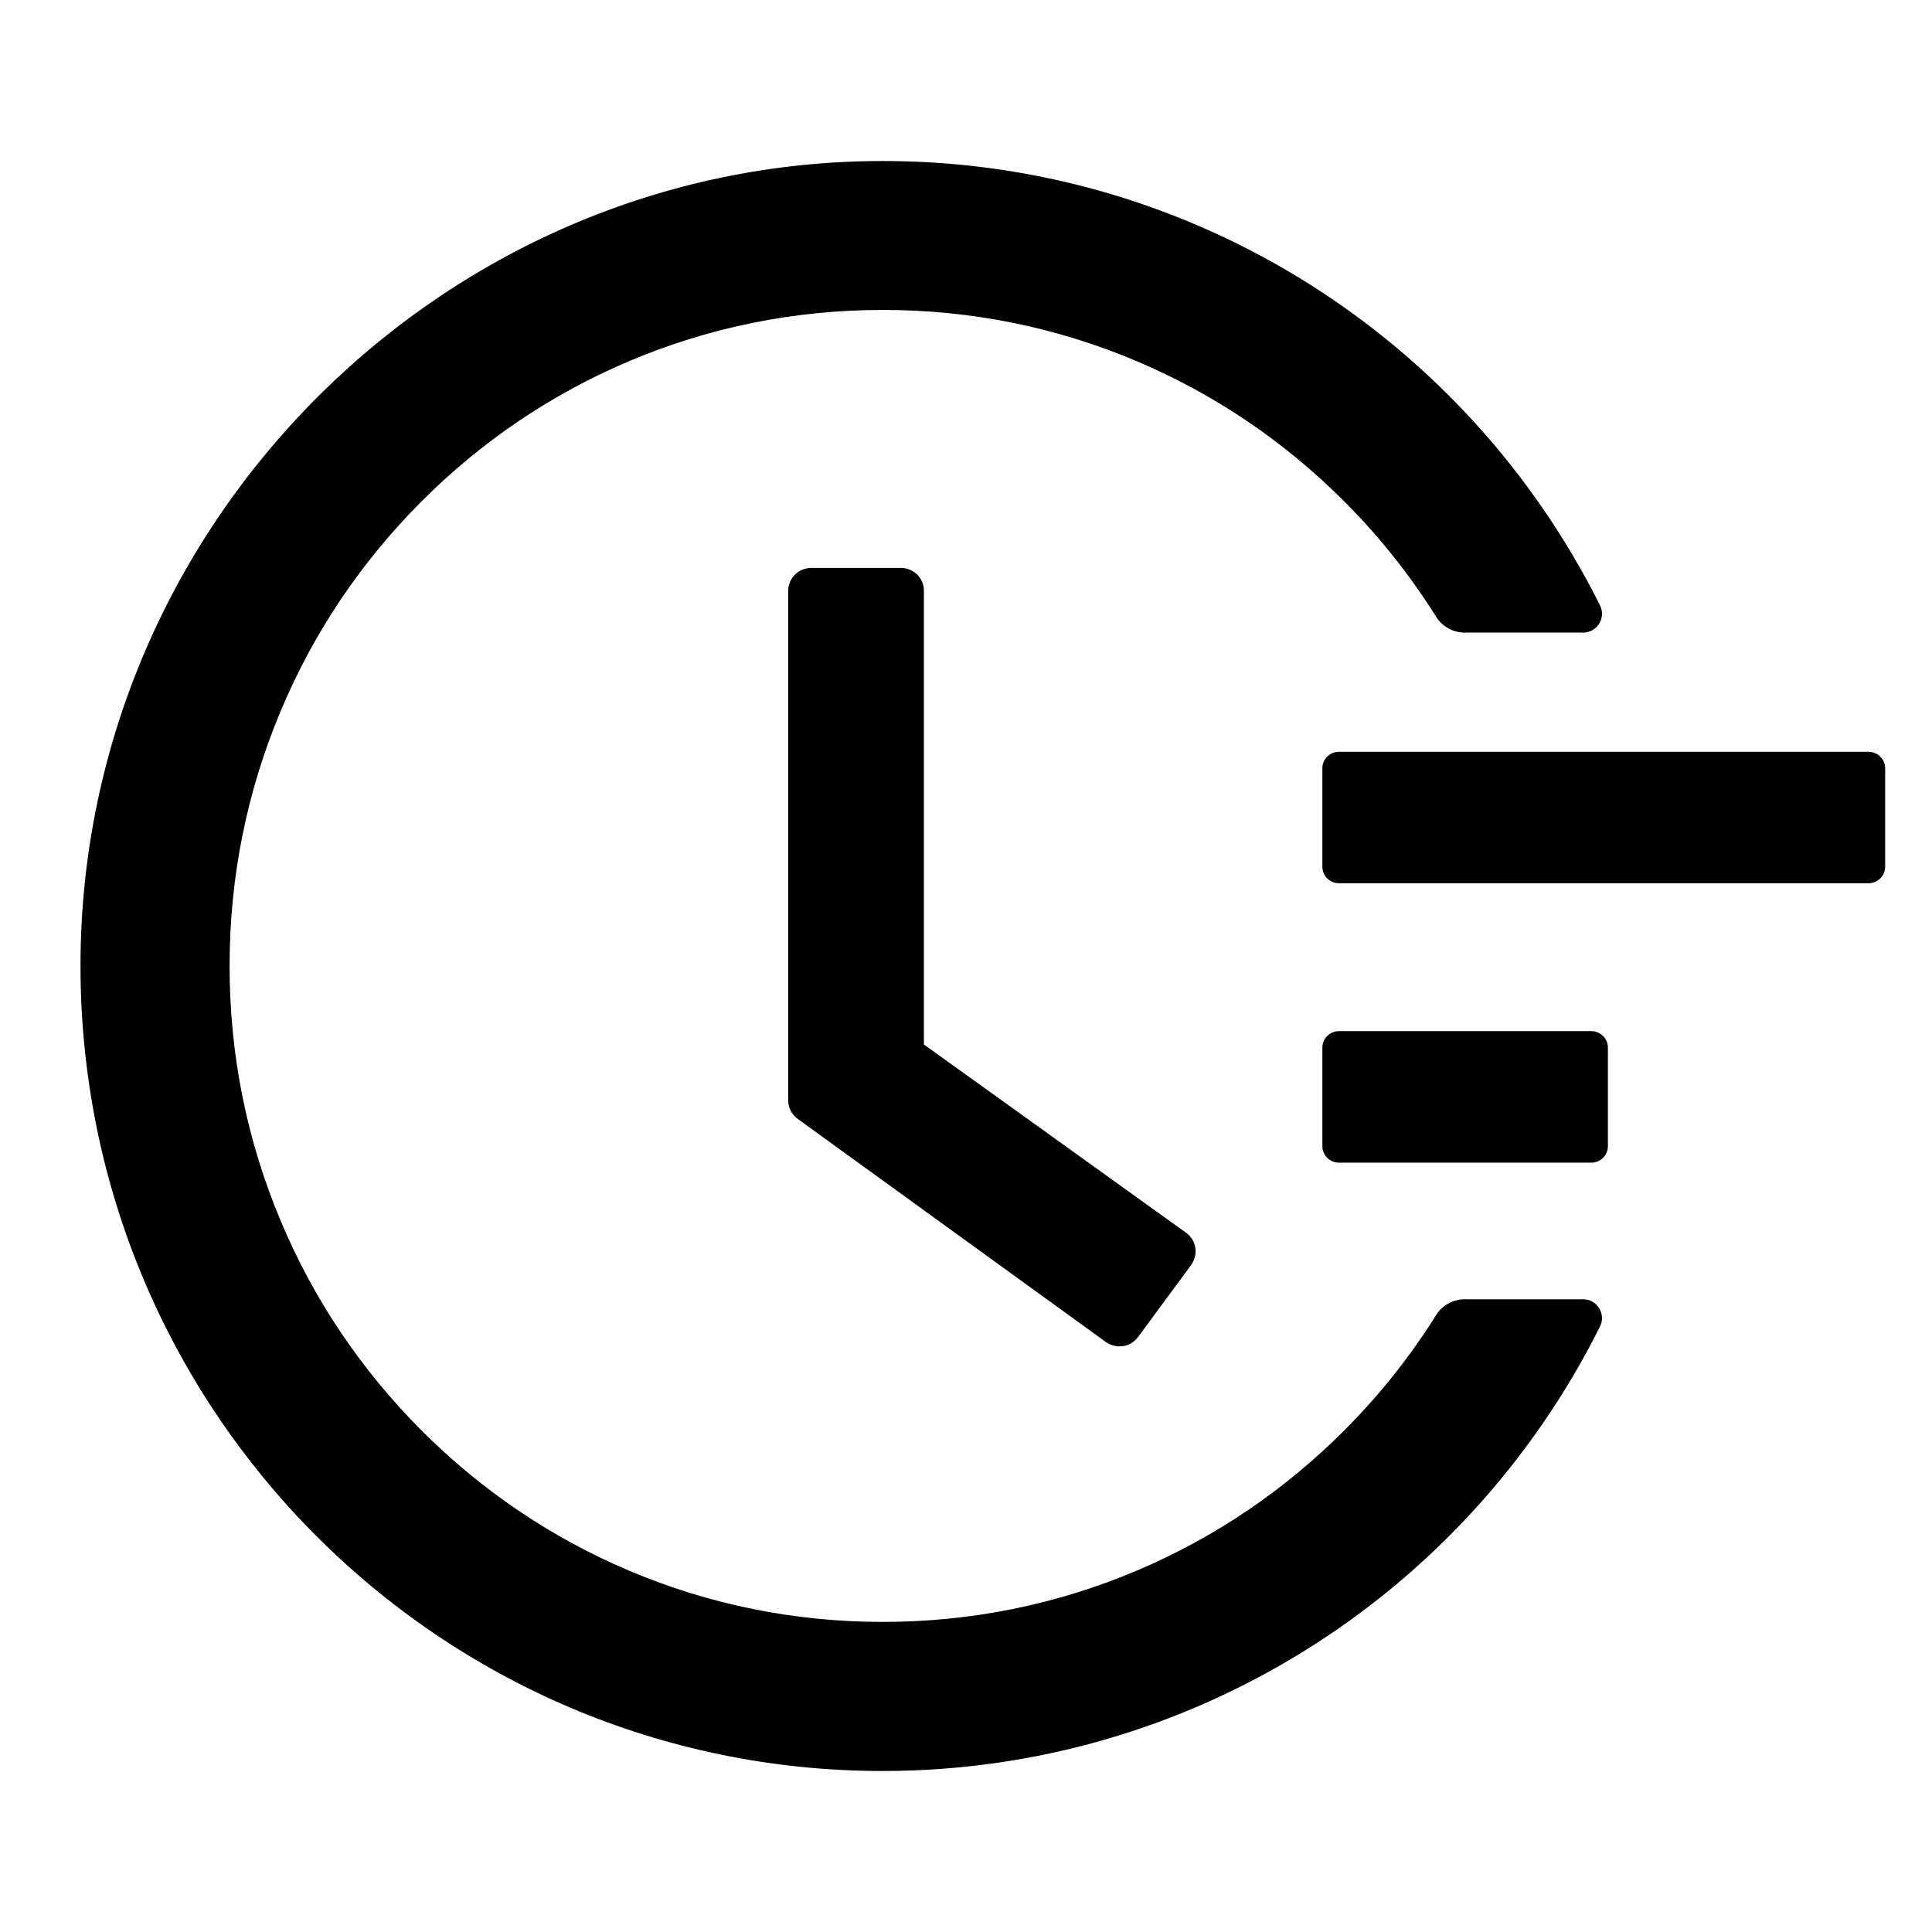 <svg width="24" height="24" viewBox="0 0 24 24" fill="none" xmlns="http://www.w3.org/2000/svg">
<path d="M23.212 9.339H16.633C16.52 9.339 16.427 9.431 16.427 9.543V10.768C16.427 10.88 16.52 10.972 16.633 10.972H23.212C23.325 10.972 23.418 10.88 23.418 10.768V9.543C23.418 9.431 23.325 9.339 23.212 9.339ZM19.768 12.809H16.633C16.52 12.809 16.427 12.901 16.427 13.014V14.239C16.427 14.351 16.52 14.443 16.633 14.443H19.768C19.881 14.443 19.974 14.351 19.974 14.239V13.014C19.974 12.901 19.881 12.809 19.768 12.809ZM11.192 7.055H10.079C9.92 7.055 9.791 7.183 9.791 7.341V13.669C9.791 13.761 9.835 13.845 9.909 13.899L13.736 16.67C13.865 16.762 14.045 16.737 14.137 16.609L14.798 15.713V15.711C14.89 15.583 14.862 15.405 14.733 15.313L11.477 12.975V7.341C11.48 7.183 11.349 7.055 11.192 7.055V7.055Z" fill="black"/>
<path d="M19.666 16.14H18.194C18.052 16.14 17.916 16.214 17.84 16.337C17.517 16.851 17.14 17.327 16.706 17.762C15.96 18.511 15.092 19.099 14.126 19.509C13.125 19.933 12.063 20.148 10.967 20.148C9.87 20.148 8.807 19.933 7.809 19.509C6.843 19.099 5.975 18.511 5.229 17.762C4.482 17.012 3.896 16.14 3.489 15.171C3.066 14.168 2.852 13.101 2.852 11.999C2.852 10.897 3.066 9.833 3.489 8.827C3.896 7.858 4.482 6.986 5.229 6.236C5.975 5.487 6.843 4.899 7.809 4.489C8.807 4.065 9.872 3.85 10.967 3.85C12.065 3.85 13.128 4.065 14.126 4.489C15.092 4.899 15.96 5.487 16.706 6.236C17.14 6.671 17.517 7.147 17.84 7.661C17.916 7.784 18.052 7.858 18.194 7.858H19.666C19.842 7.858 19.954 7.674 19.875 7.518C18.215 4.2 14.847 2.044 11.087 2.001C5.583 1.932 1.01 6.456 1 11.979C0.99 17.511 5.455 22 10.965 22C14.773 22 18.197 19.836 19.875 16.48C19.954 16.324 19.84 16.14 19.666 16.14V16.14Z" fill="black"/>
</svg>
